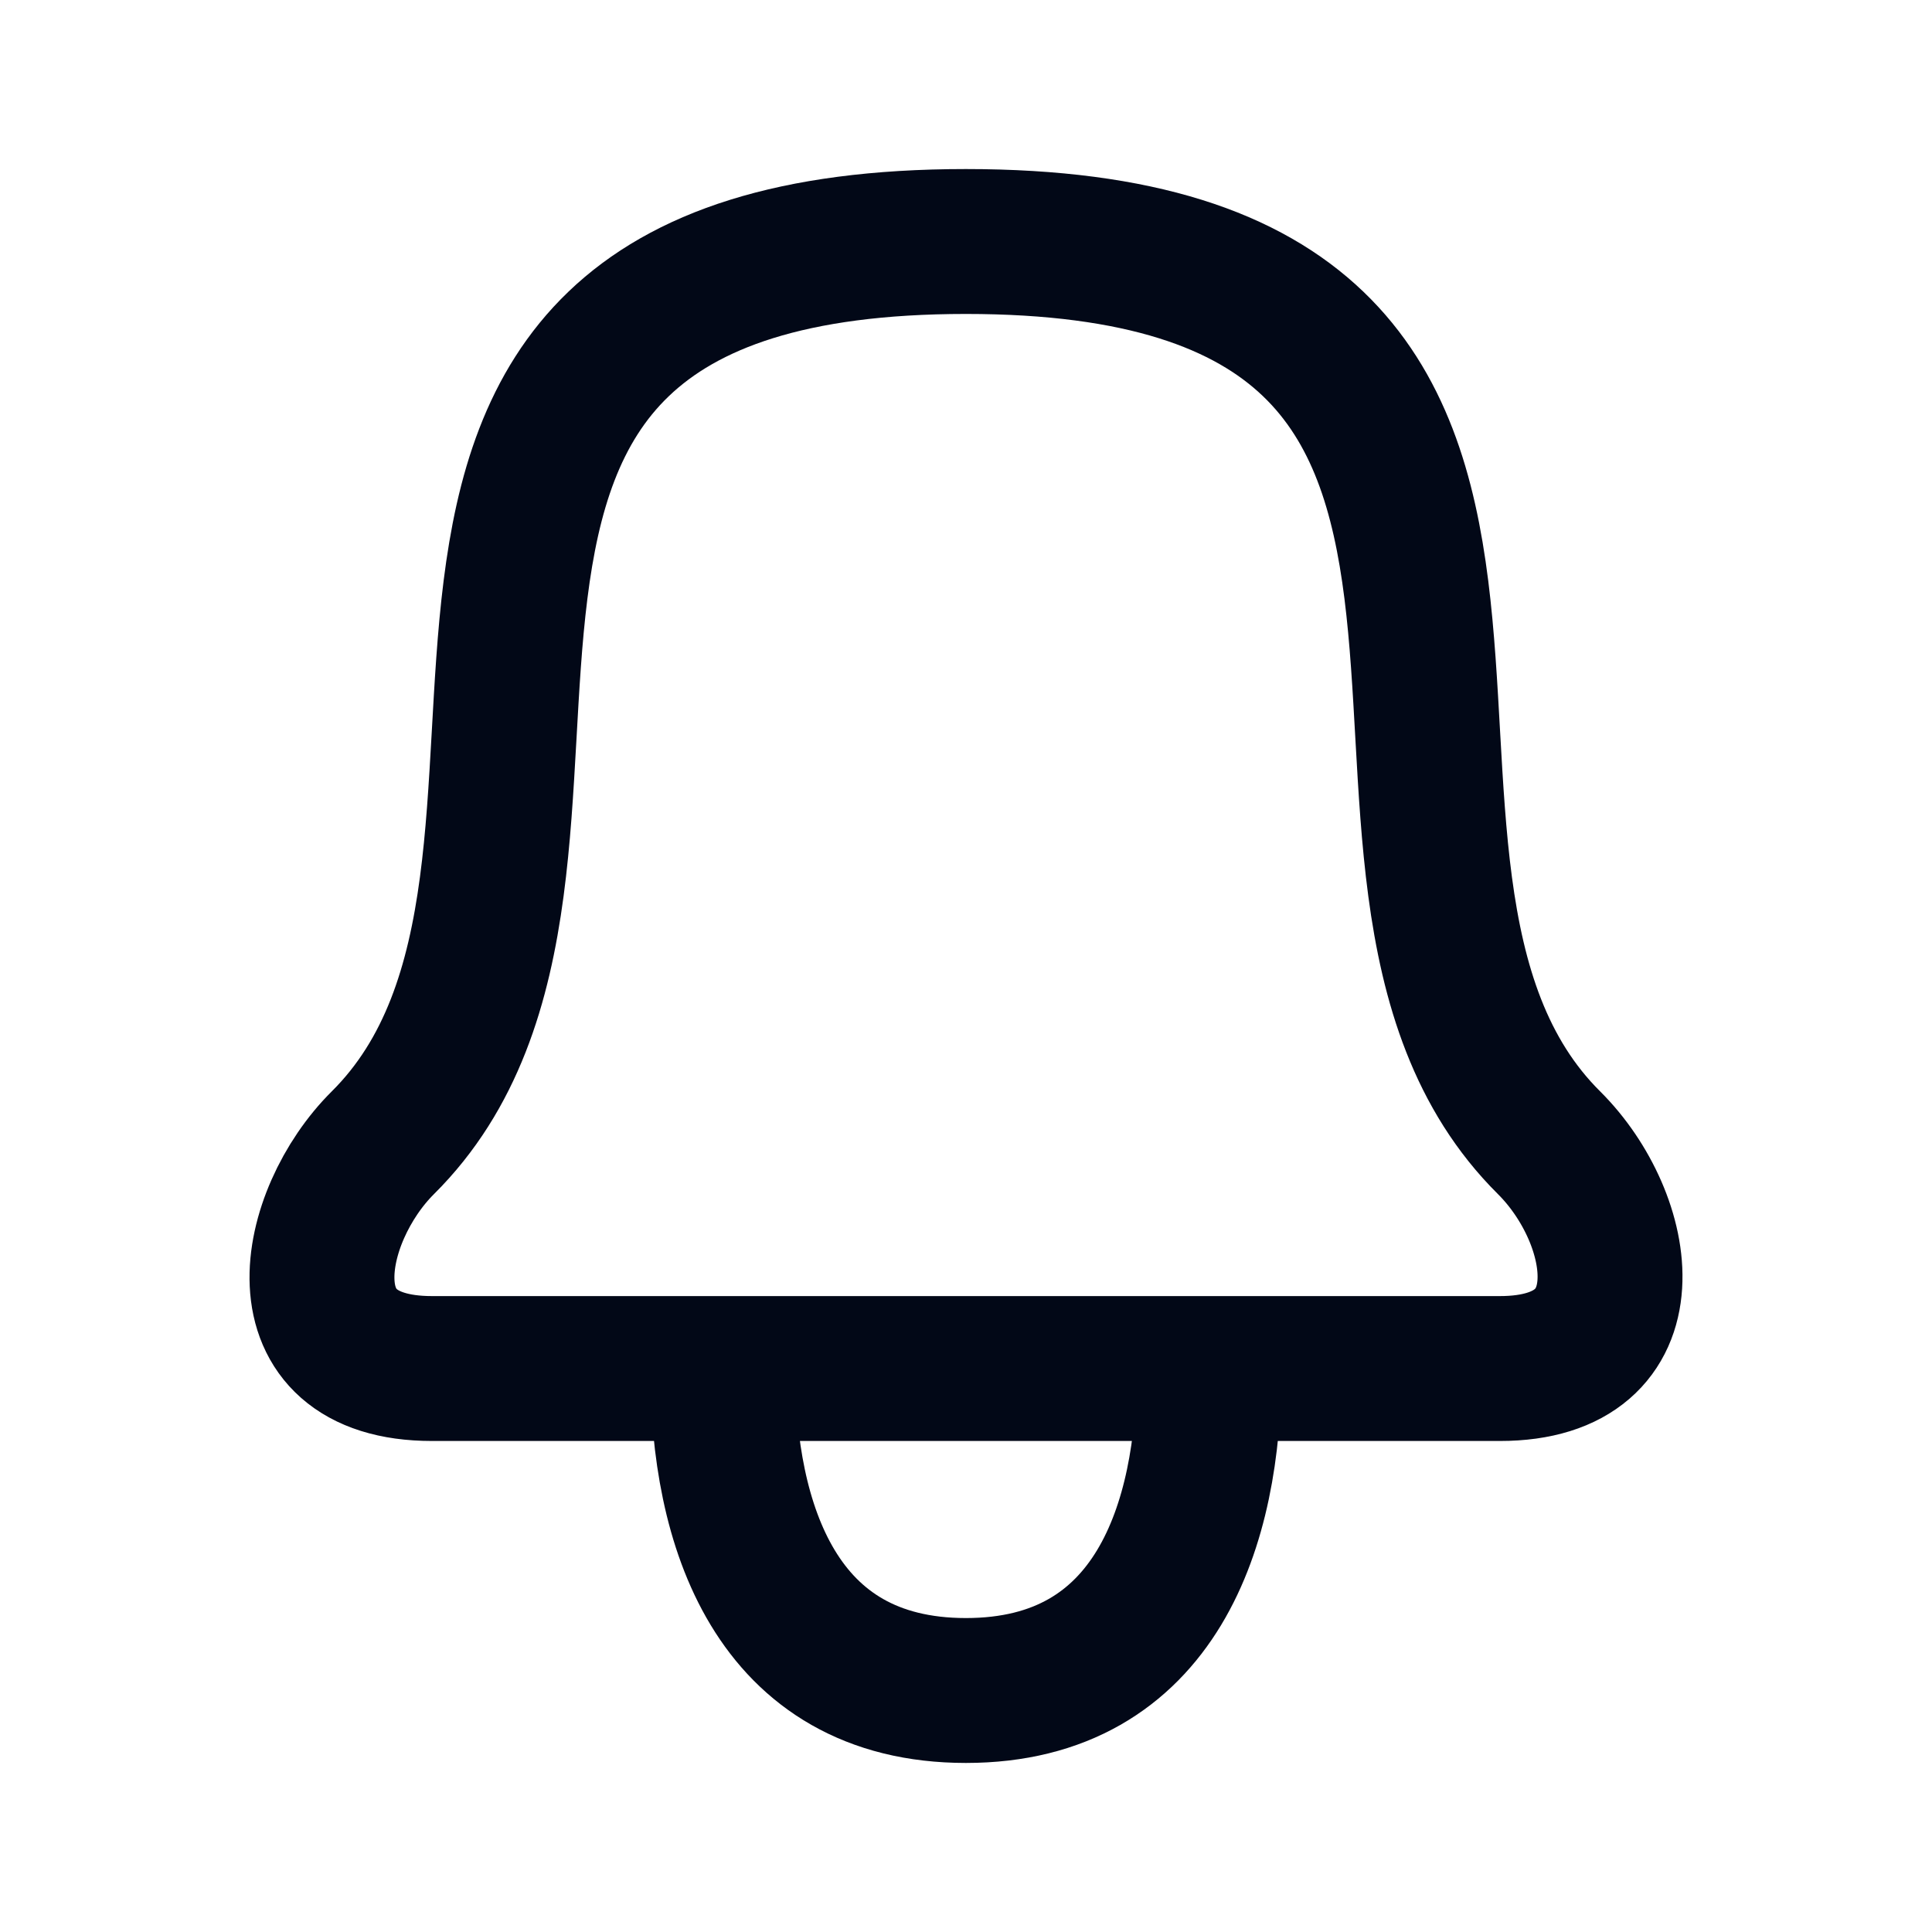 <svg width="20" height="20" viewBox="0 0 20 20" fill="none" xmlns="http://www.w3.org/2000/svg">
<path d="M12.516 14.167H7.482M12.516 14.167H15.527C17.091 14.167 16.827 12.617 16.036 11.83C13.187 9.001 17.233 2.5 9.999 2.5C2.765 2.5 6.812 9 3.963 11.83C3.202 12.587 2.878 14.167 4.472 14.167H7.482M12.516 14.167C12.516 15.771 11.976 17.5 9.999 17.5C8.022 17.5 7.482 15.771 7.482 14.167" stroke="#020817" stroke-width="1.5" stroke-linecap="round" stroke-linejoin="round"/>
</svg>

